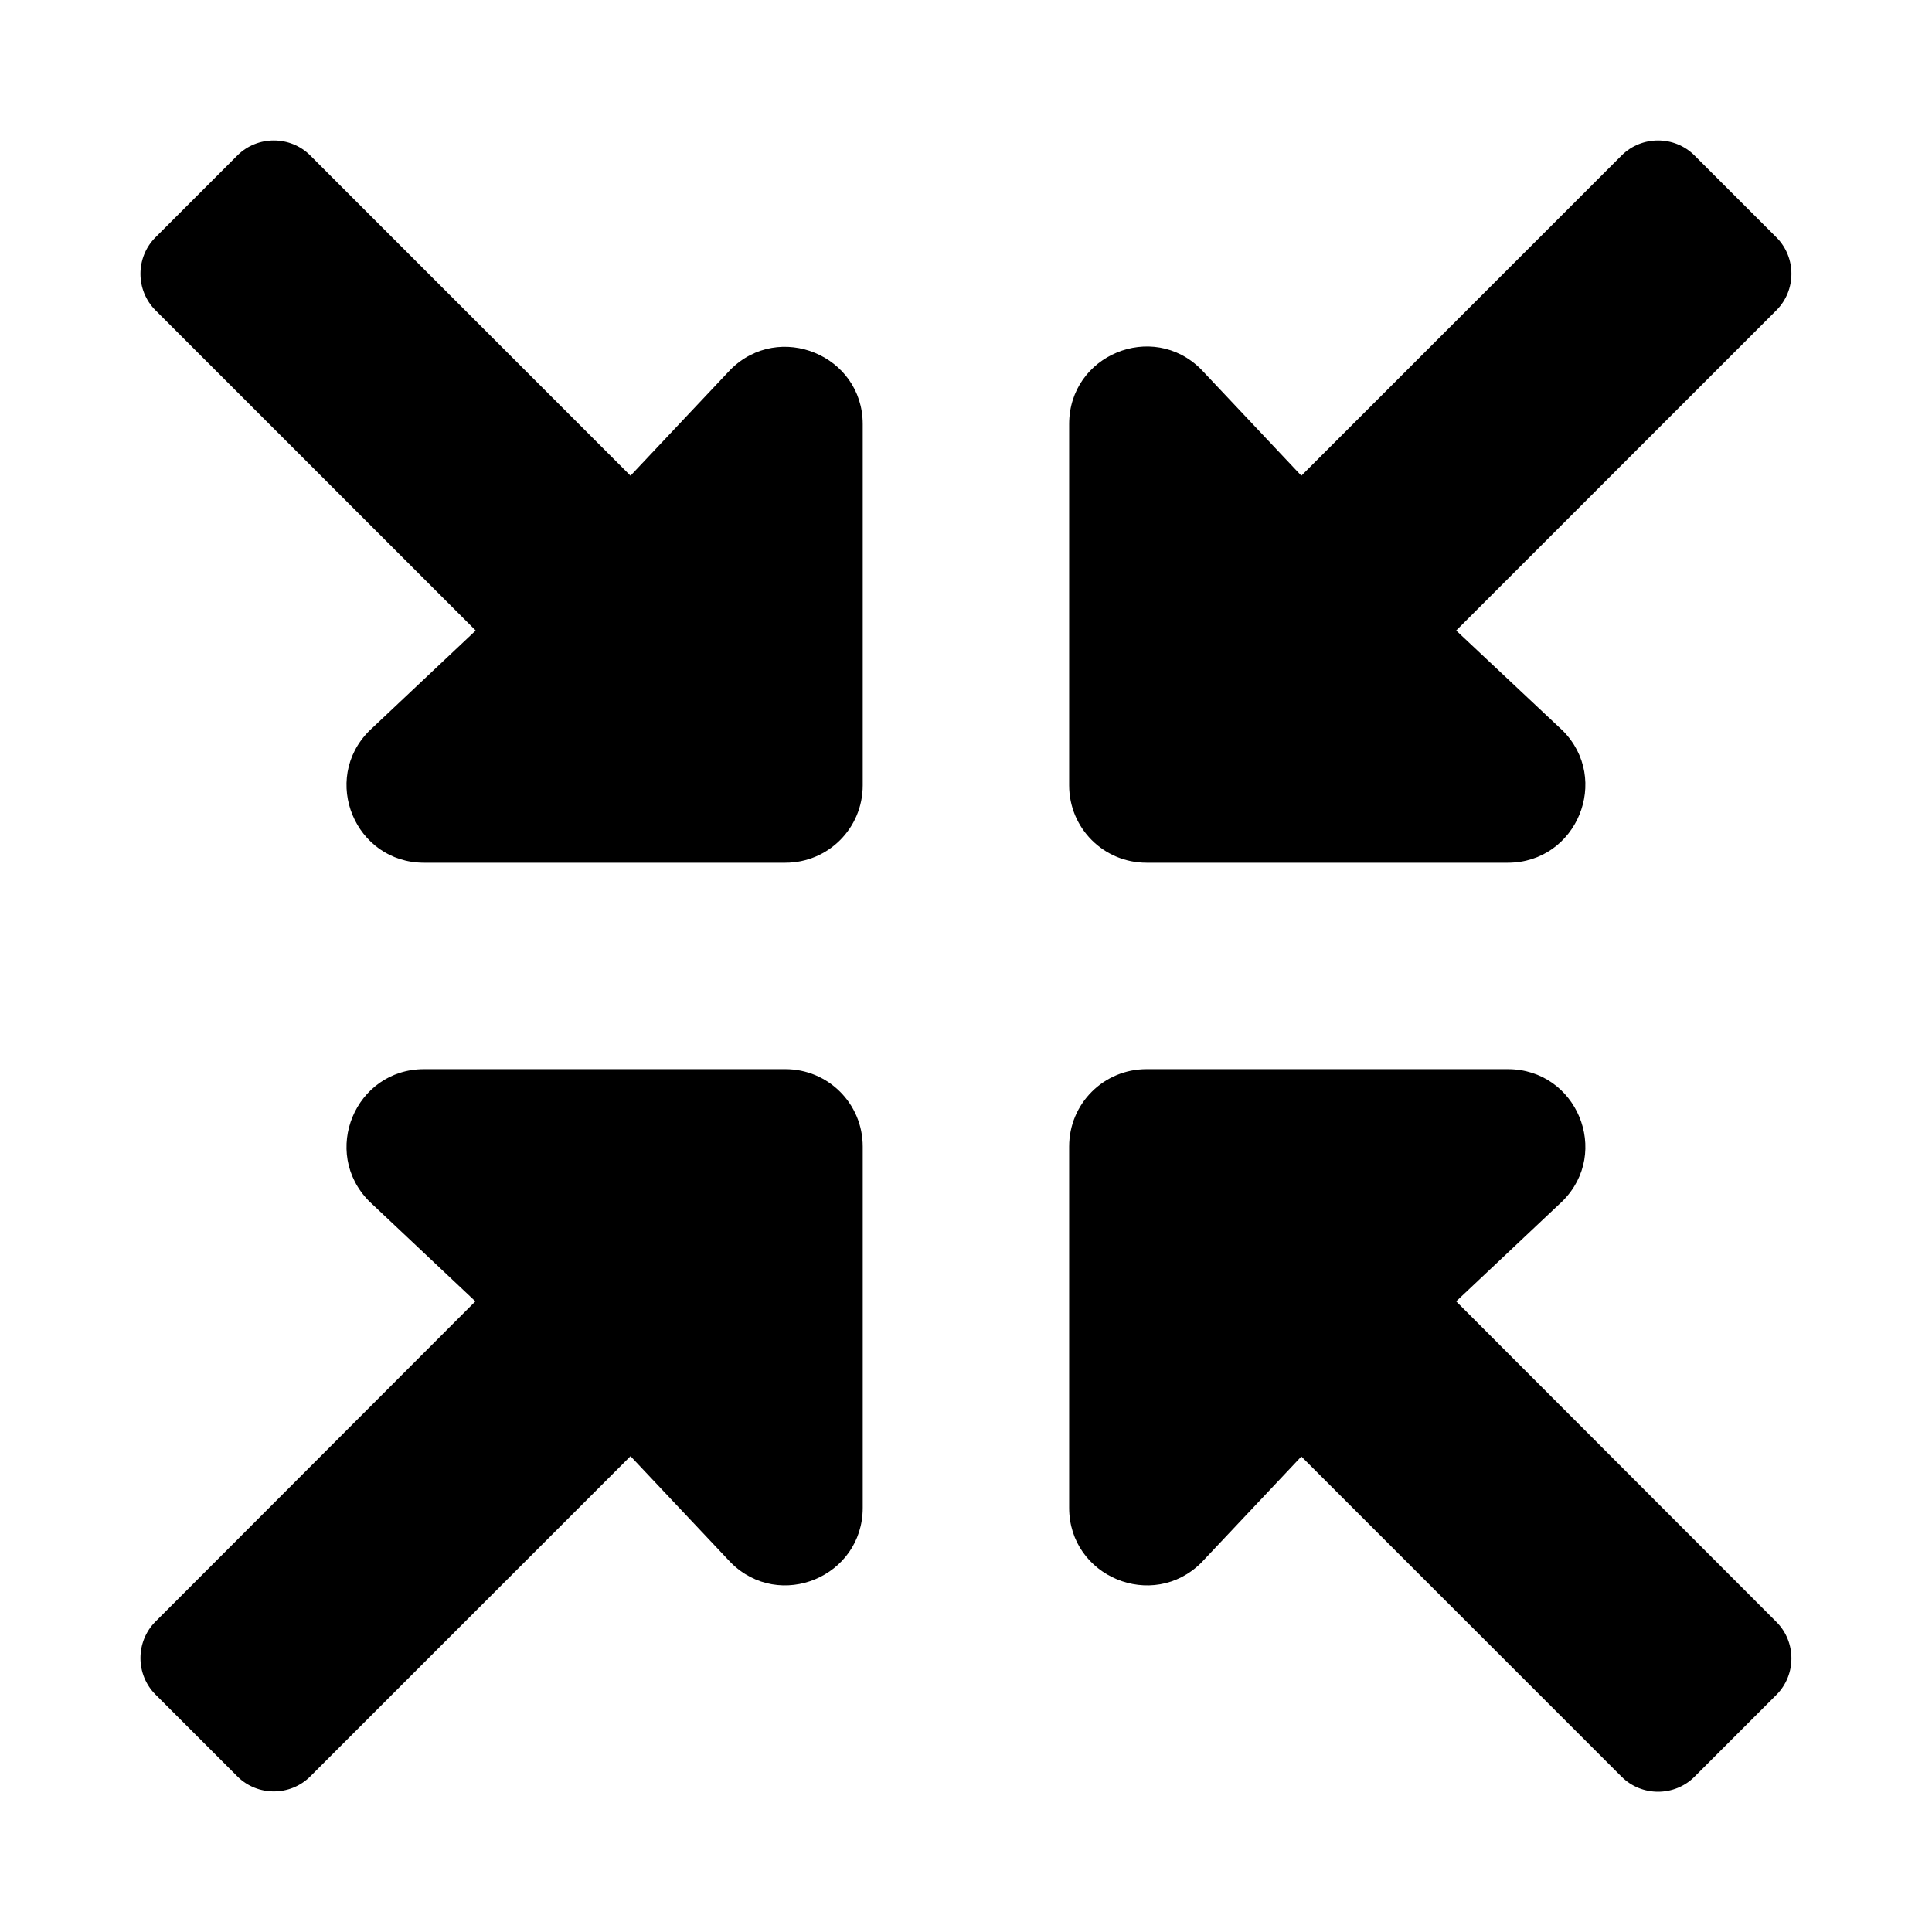 <svg xmlns="http://www.w3.org/2000/svg" width="100%" height="100%" viewBox="0 0 599.04 599.04"><path fill="currentColor" d="M243.5 331.5c13.3 0 24 10.7 24 24v112c0 21.4-25.8 32.1-40.9 17l-31.1-33-99.3 99.3c-6.2 6.2-16.4 6.2-22.6 0l-25.4-25.4c-6.2-6.2-6.2-16.4 0-22.6l99.2-99.3-32.9-31c-15.1-15.2-4.4-41 17-41h112zM355.5 267.5c-13.3 0-24-10.7-24-24v-112c0-21.4 25.8-32.1 40.9-17l31.1 33 99.3-99.3c6.2-6.2 16.4-6.2 22.6 0l25.4 25.4c6.2 6.2 6.2 16.4 0 22.6l-99.3 99.3 33 31c15.1 15.1 4.4 41-17 41h-112zM451.5 403.5l99.3 99.4c6.2 6.2 6.2 16.4 0 22.6l-25.4 25.4c-6.2 6.2-16.4 6.2-22.6 0l-99.3-99.3-31 32.9c-15.1 15.1-41 4.4-41-17v-112c0-13.3 10.7-24 24-24h112c21.4 0 32.1 25.8 17 40.9zM226.5 114.6c15.1-15.1 41-4.4 41 16.9v112c0 13.3-10.7 24-24 24h-112c-21.4 0-32.1-25.8-17-40.9l33-31.1-99.3-99.3c-6.2-6.2-6.2-16.4 0-22.6l25.4-25.4c6.2-6.2 16.4-6.2 22.6 0l99.3 99.3z" /></svg>